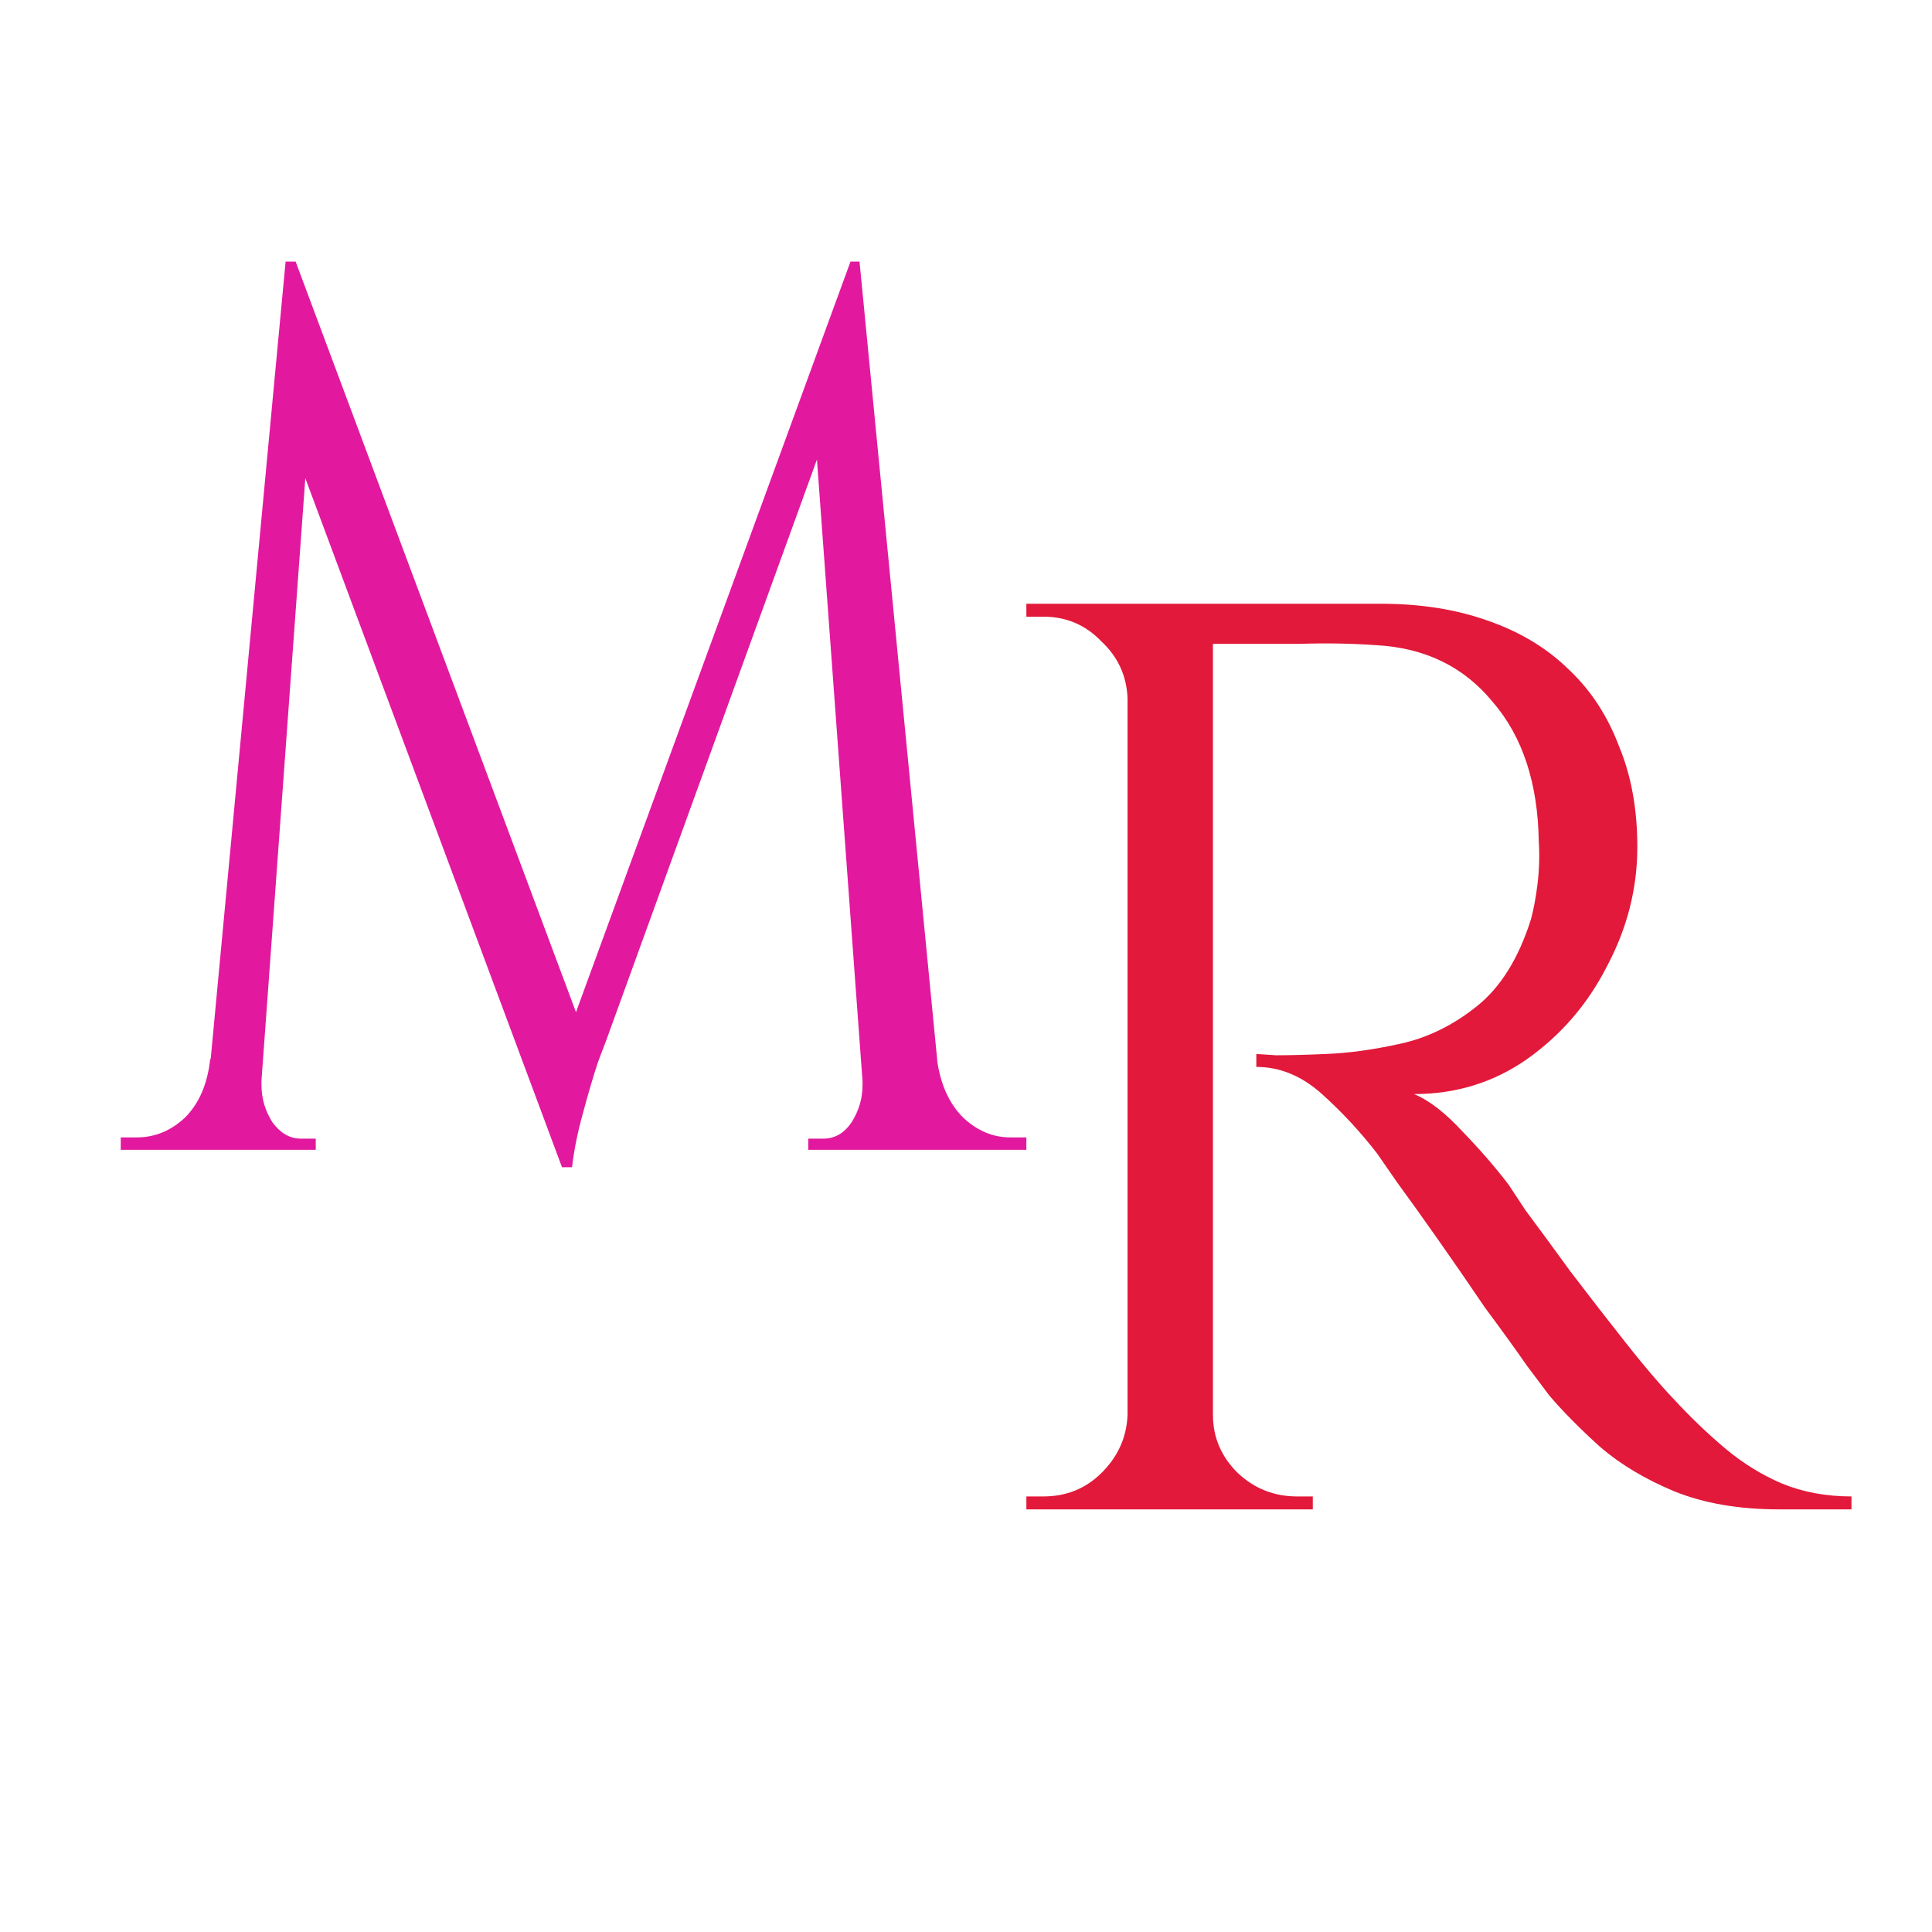 <svg width="96" height="96" viewBox="0 0 480 480" fill="none" xmlns="http://www.w3.org/2000/svg">
<path d="M211.299 65L213.296 85.707L150.616 258.475C150.616 258.475 149.95 260.227 148.618 263.729C147.453 267.232 146.204 271.456 144.872 276.401C143.541 281.14 142.625 285.673 142.125 290H139.628L136.132 270.529L211.299 65ZM57.719 263.111V285.673H30V282.582C30.166 282.582 30.832 282.582 31.998 282.582C33.33 282.582 33.996 282.582 33.996 282.582C38.491 282.582 42.486 280.934 45.982 277.637C49.478 274.135 51.559 269.293 52.225 263.111H57.719ZM64.961 268.056C64.961 268.262 64.961 268.468 64.961 268.674C64.961 268.88 64.961 269.19 64.961 269.602C64.961 272.898 65.877 275.989 67.708 278.874C69.706 281.552 72.037 282.891 74.7 282.891H78.446V285.673H63.213V268.056H64.961ZM70.954 65H73.452L78.446 83.235L63.712 285.673H50.227L70.954 65ZM73.452 65L145.372 257.548L139.628 290L68.707 99.615L73.452 65ZM213.546 65L235.022 285.673H215.544L201.809 98.379L211.299 65H213.546ZM227.531 263.111H232.775C233.607 269.293 235.771 274.135 239.267 277.637C242.764 280.934 246.676 282.582 251.004 282.582C251.004 282.582 251.67 282.582 253.002 282.582C254.334 282.582 255 282.582 255 282.582V285.673H227.531V263.111ZM214.295 268.056H216.043V285.673H200.81V282.891H204.556C207.386 282.891 209.717 281.552 211.548 278.874C213.38 275.989 214.295 272.898 214.295 269.602C214.295 269.19 214.295 268.88 214.295 268.674C214.295 268.468 214.295 268.262 214.295 268.056Z" fill="#E2199E"/>
<path d="M297.11 150H343.137C352.93 150 361.744 151.393 369.578 154.179C377.63 156.964 384.376 161.036 389.817 166.393C395.257 171.536 399.392 177.857 402.221 185.357C405.268 192.643 406.791 201 406.791 210.429C406.791 220.714 404.289 230.571 399.283 240C394.496 249.429 387.858 257.143 379.371 263.143C371.101 268.929 361.744 271.821 351.298 271.821C354.997 273.321 359.023 276.429 363.376 281.143C367.728 285.643 371.537 290.036 374.801 294.321C374.801 294.321 376.216 296.464 379.045 300.75C382.091 304.821 385.791 309.857 390.143 315.857C394.713 321.857 399.283 327.75 403.854 333.536C408.424 339.321 412.341 343.929 415.605 347.357C419.958 352.071 424.31 356.25 428.662 359.893C433.015 363.536 437.694 366.429 442.699 368.571C447.922 370.714 453.689 371.786 460 371.786V375H442.046C432.036 375 423.331 373.5 415.932 370.5C408.75 367.5 402.657 363.857 397.651 359.571C392.646 355.071 388.402 350.786 384.92 346.714C384.268 345.857 382.418 343.393 379.371 339.321C376.542 335.25 373.06 330.429 368.925 324.857C365.008 319.071 361.091 313.393 357.174 307.821C353.256 302.25 349.883 297.536 347.054 293.679C344.225 289.607 342.593 287.25 342.158 286.607C338.023 281.25 333.453 276.321 328.447 271.821C323.442 267.321 318.002 265.071 312.126 265.071V261.857C312.126 261.857 313.758 261.964 317.022 262.179C320.504 262.179 324.639 262.071 329.427 261.857C335.085 261.643 341.287 260.786 348.033 259.286C354.78 257.786 361.091 254.679 366.967 249.964C372.842 245.25 377.304 238.071 380.35 228.429C381.003 226.071 381.547 223.179 381.982 219.75C382.418 216.107 382.527 212.571 382.309 209.143C382.091 194.571 378.283 183 370.884 174.429C363.702 165.643 354.018 160.929 341.831 160.286C335.738 159.857 329.427 159.75 322.898 159.964C316.587 159.964 311.255 159.964 306.903 159.964C302.55 159.964 300.374 159.964 300.374 159.964C300.374 159.75 300.048 158.893 299.395 157.393C298.96 155.679 298.416 154.071 297.763 152.571C297.327 150.857 297.11 150 297.11 150ZM301.354 150V375H280.135V150H301.354ZM281.115 351.536V375H255V371.786C255 371.786 255.653 371.786 256.959 371.786C258.482 371.786 259.244 371.786 259.244 371.786C264.902 371.786 269.689 369.857 273.607 366C277.742 361.929 279.918 357.107 280.135 351.536H281.115ZM281.115 173.464H280.135C279.918 167.893 277.742 163.179 273.607 159.321C269.689 155.25 264.902 153.214 259.244 153.214C259.244 153.214 258.482 153.214 256.959 153.214C255.653 153.214 255 153.214 255 153.214V150H281.115V173.464ZM300.374 351.536H301.354C301.354 357.107 303.421 361.929 307.556 366C311.691 369.857 316.587 371.786 322.245 371.786C322.245 371.786 322.898 371.786 324.204 371.786C325.51 371.786 326.162 371.786 326.162 371.786V375H300.374V351.536Z" fill="#E2193A"/>
</svg>
